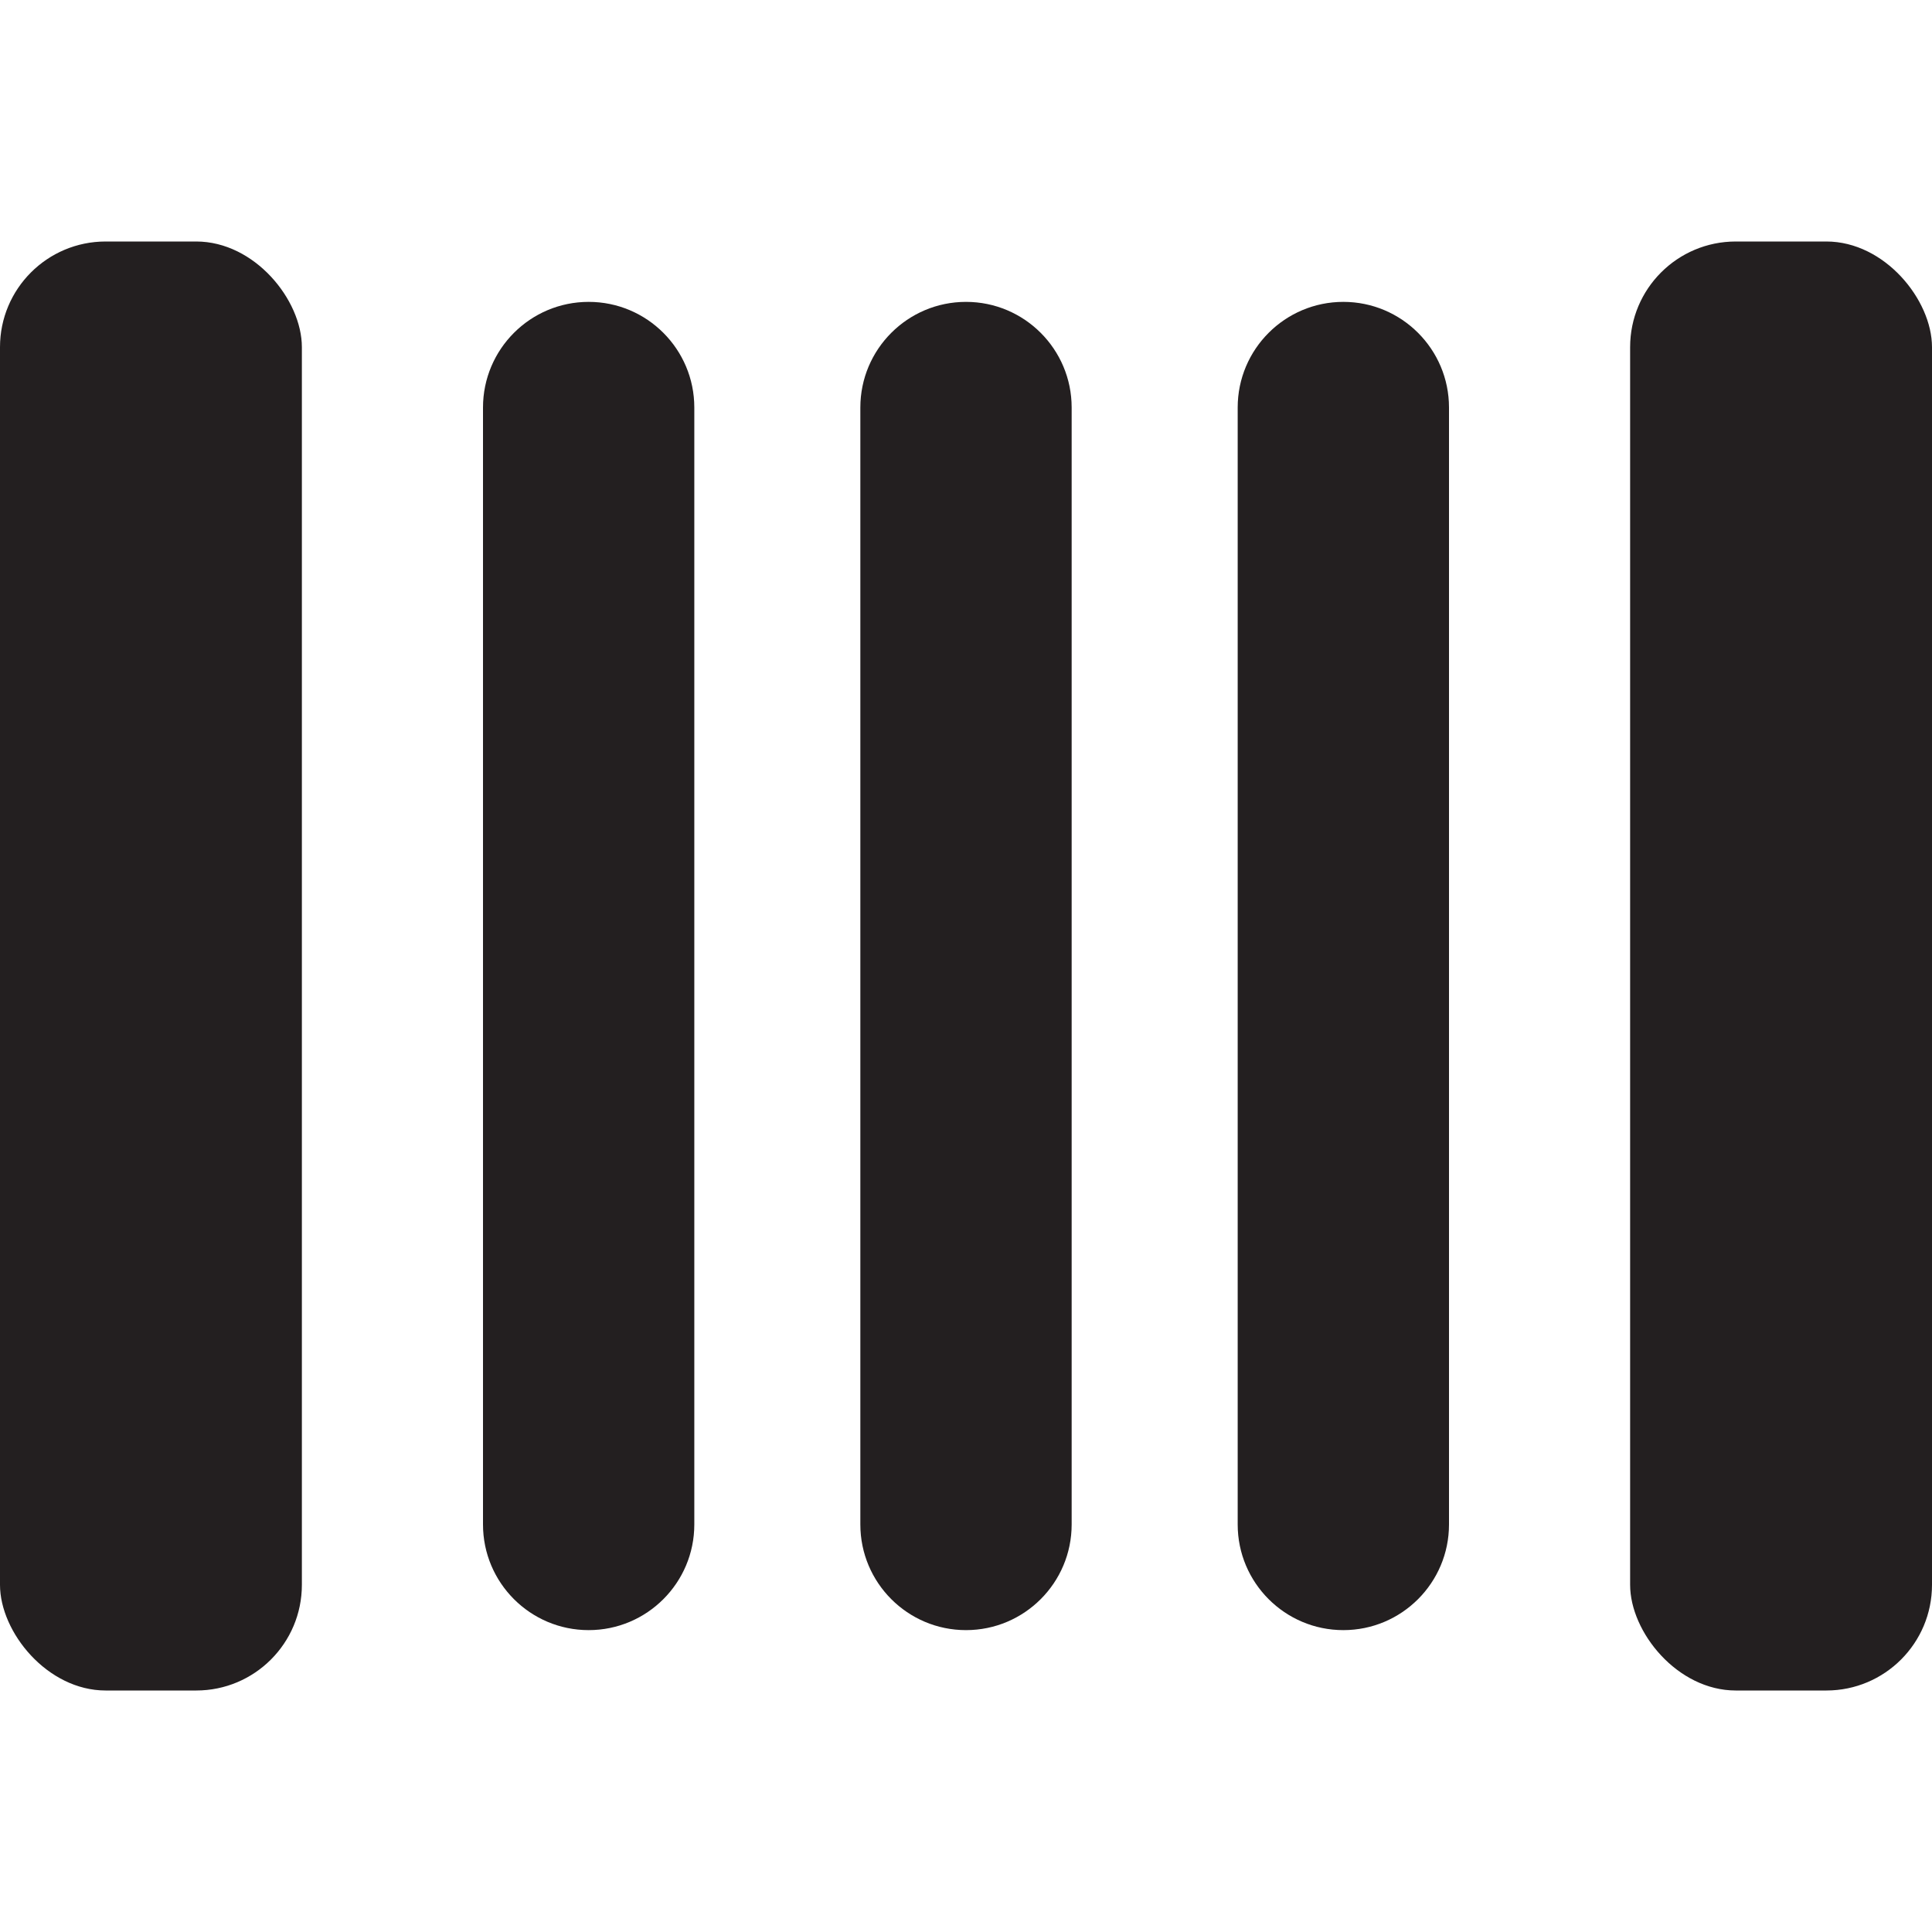 <?xml version="1.0" encoding="UTF-8"?><svg id="a" xmlns="http://www.w3.org/2000/svg" viewBox="0 0 16 16"><rect y="2" width="2.5" height="12" rx=".875" ry=".875" style="fill:#231f20;"/><rect x="13.5" y="2" width="2.5" height="12" rx=".875" ry=".875" style="fill:#231f20;"/><path d="m8.875,12.625V3.375c0-.483-.392-.875-.875-.875s-.875.392-.875.875v9.25c0,.483.392.875.875.875s.875-.392.875-.875Z" style="fill:#231f20;"/><path d="m11.125,2.5c-.483,0-.875.392-.875.875v9.25c0,.483.392.875.875.875s.875-.392.875-.875V3.375c0-.483-.392-.875-.875-.875Z" style="fill:#231f20;"/><path d="m4.875,2.5c-.483,0-.875.392-.875.875v9.25c0,.483.392.875.875.875s.875-.392.875-.875V3.375c0-.483-.392-.875-.875-.875Z" style="fill:#231f20;"/></svg>